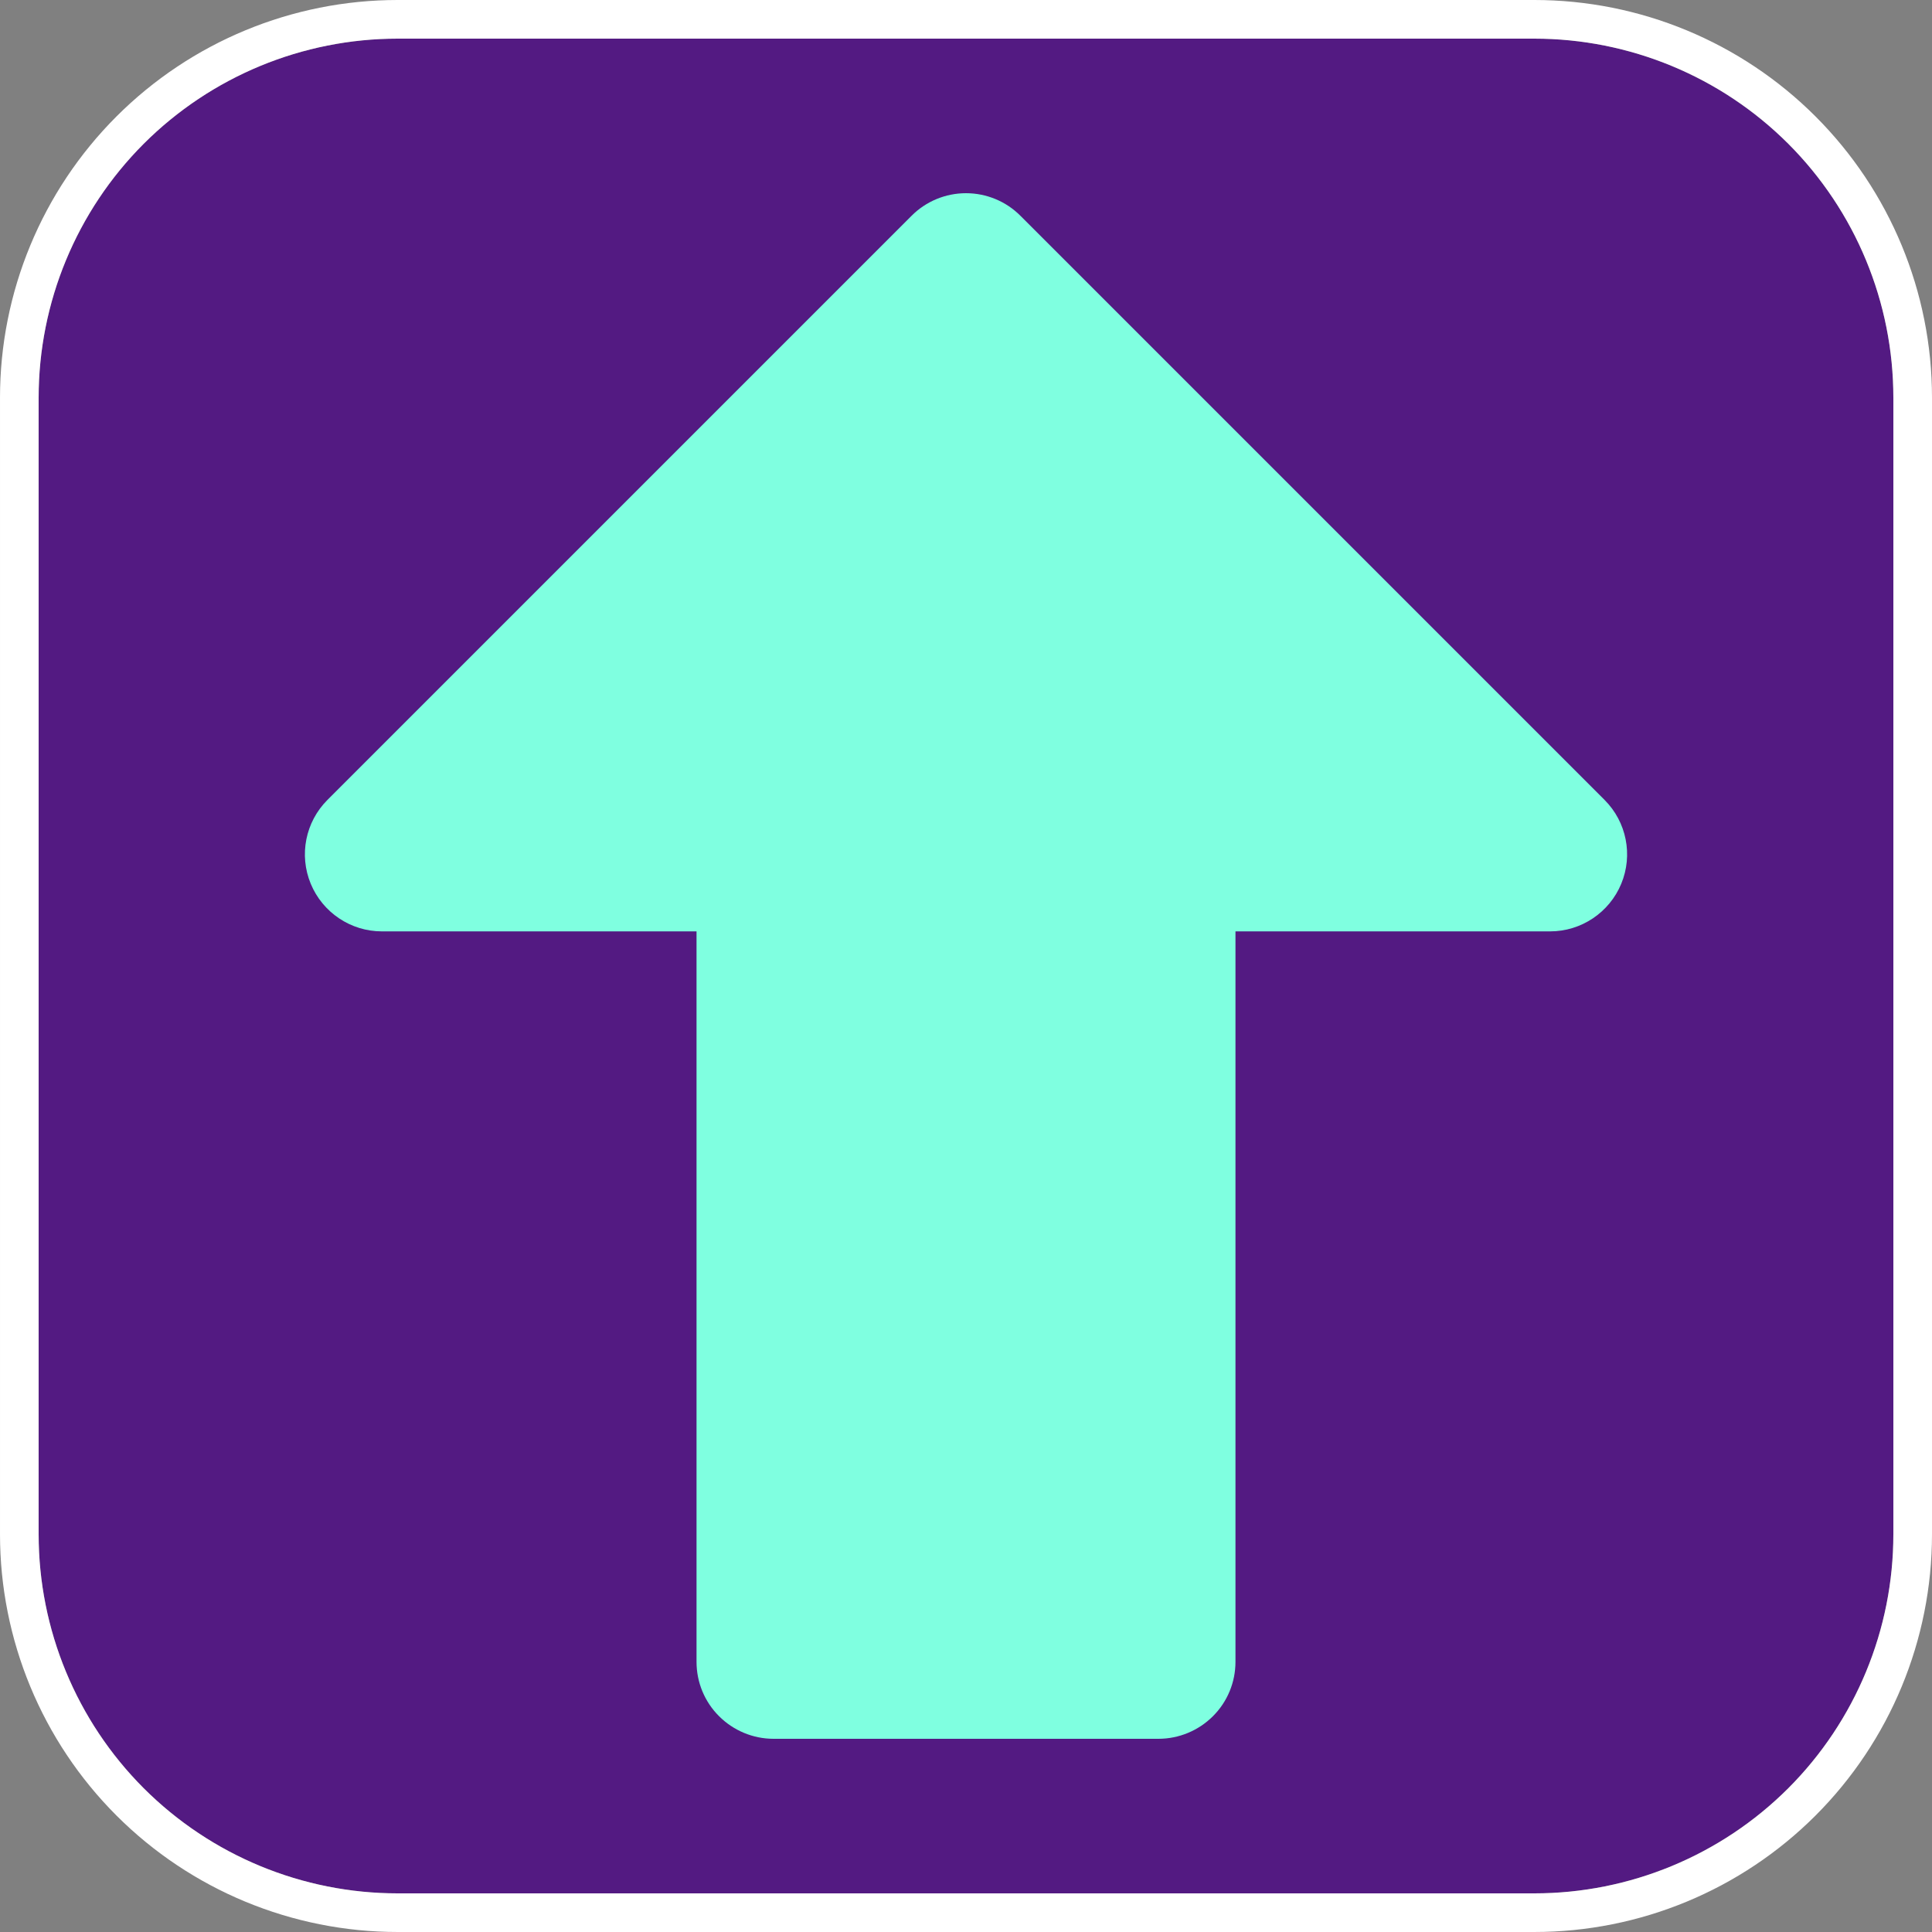 <?xml version="1.0" encoding="UTF-8" standalone="no"?><!DOCTYPE svg PUBLIC "-//W3C//DTD SVG 1.1//EN" "http://www.w3.org/Graphics/SVG/1.1/DTD/svg11.dtd"><svg width="100%" height="100%" viewBox="0 0 25 25" version="1.1" xmlns="http://www.w3.org/2000/svg" xmlns:xlink="http://www.w3.org/1999/xlink" xml:space="preserve" xmlns:serif="http://www.serif.com/" style="fill-rule:evenodd;clip-rule:evenodd;stroke-linejoin:round;stroke-miterlimit:2;"><rect x="0" y="0" width="25" height="25" fill="#808080" stroke="none"/><path d="M5.146,0.5l14.708,-0c1.232,-0 2.414,0.489 3.286,1.36c0.871,0.872 1.36,2.054 1.36,3.286l0,14.708c0,1.232 -0.489,2.414 -1.36,3.286c-0.872,0.871 -2.054,1.36 -3.286,1.36l-14.708,0c-1.232,0 -2.414,-0.489 -3.286,-1.36c-0.871,-0.872 -1.36,-2.054 -1.36,-3.286l-0,-14.708c-0,-1.232 0.489,-2.414 1.36,-3.286c0.872,-0.871 2.054,-1.36 3.286,-1.36Z" style="fill:#531a82;"/><path d="M5.146,0l14.708,0c1.365,0 2.674,0.542 3.639,1.507c0.965,0.965 1.507,2.274 1.507,3.639l0,14.708c0,1.365 -0.542,2.674 -1.507,3.639c-0.965,0.965 -2.274,1.507 -3.639,1.507l-14.708,0c-1.365,0 -2.674,-0.542 -3.639,-1.507c-0.965,-0.965 -1.507,-2.274 -1.507,-3.639l0,-14.708c0,-1.365 0.542,-2.674 1.507,-3.639c0.965,-0.965 2.274,-1.507 3.639,-1.507Zm0,0.5c-1.232,-0 -2.414,0.489 -3.286,1.36c-0.871,0.872 -1.36,2.054 -1.36,3.286l-0,14.708c-0,1.232 0.489,2.414 1.36,3.286c0.872,0.871 2.054,1.36 3.286,1.36l14.708,0c1.232,0 2.414,-0.489 3.286,-1.36c0.871,-0.872 1.36,-2.054 1.36,-3.286l0,-14.708c0,-1.232 -0.489,-2.414 -1.36,-3.286c-0.872,-0.871 -2.054,-1.36 -3.286,-1.36l-14.708,-0Z" style="fill:#fff;"/><path d="M9.013,12.052l-4.072,-0c-0.402,-0 -0.766,-0.244 -0.92,-0.616c-0.154,-0.372 -0.069,-0.8 0.216,-1.085c2.218,-2.219 5.999,-6 7.559,-7.559c0.186,-0.187 0.44,-0.292 0.704,-0.292c0.264,0 0.518,0.105 0.704,0.292c1.56,1.559 5.341,5.34 7.559,7.559c0.285,0.285 0.37,0.713 0.216,1.085c-0.154,0.372 -0.518,0.616 -0.92,0.616l-4.072,-0l0,9.452c0,0.264 -0.104,0.517 -0.292,0.704c-0.186,0.186 -0.44,0.292 -0.704,0.292l-4.982,0c-0.264,0 -0.518,-0.106 -0.704,-0.292c-0.188,-0.187 -0.292,-0.44 -0.292,-0.704l-0,-9.452Z" style="fill:#7fffe0;"/></svg>